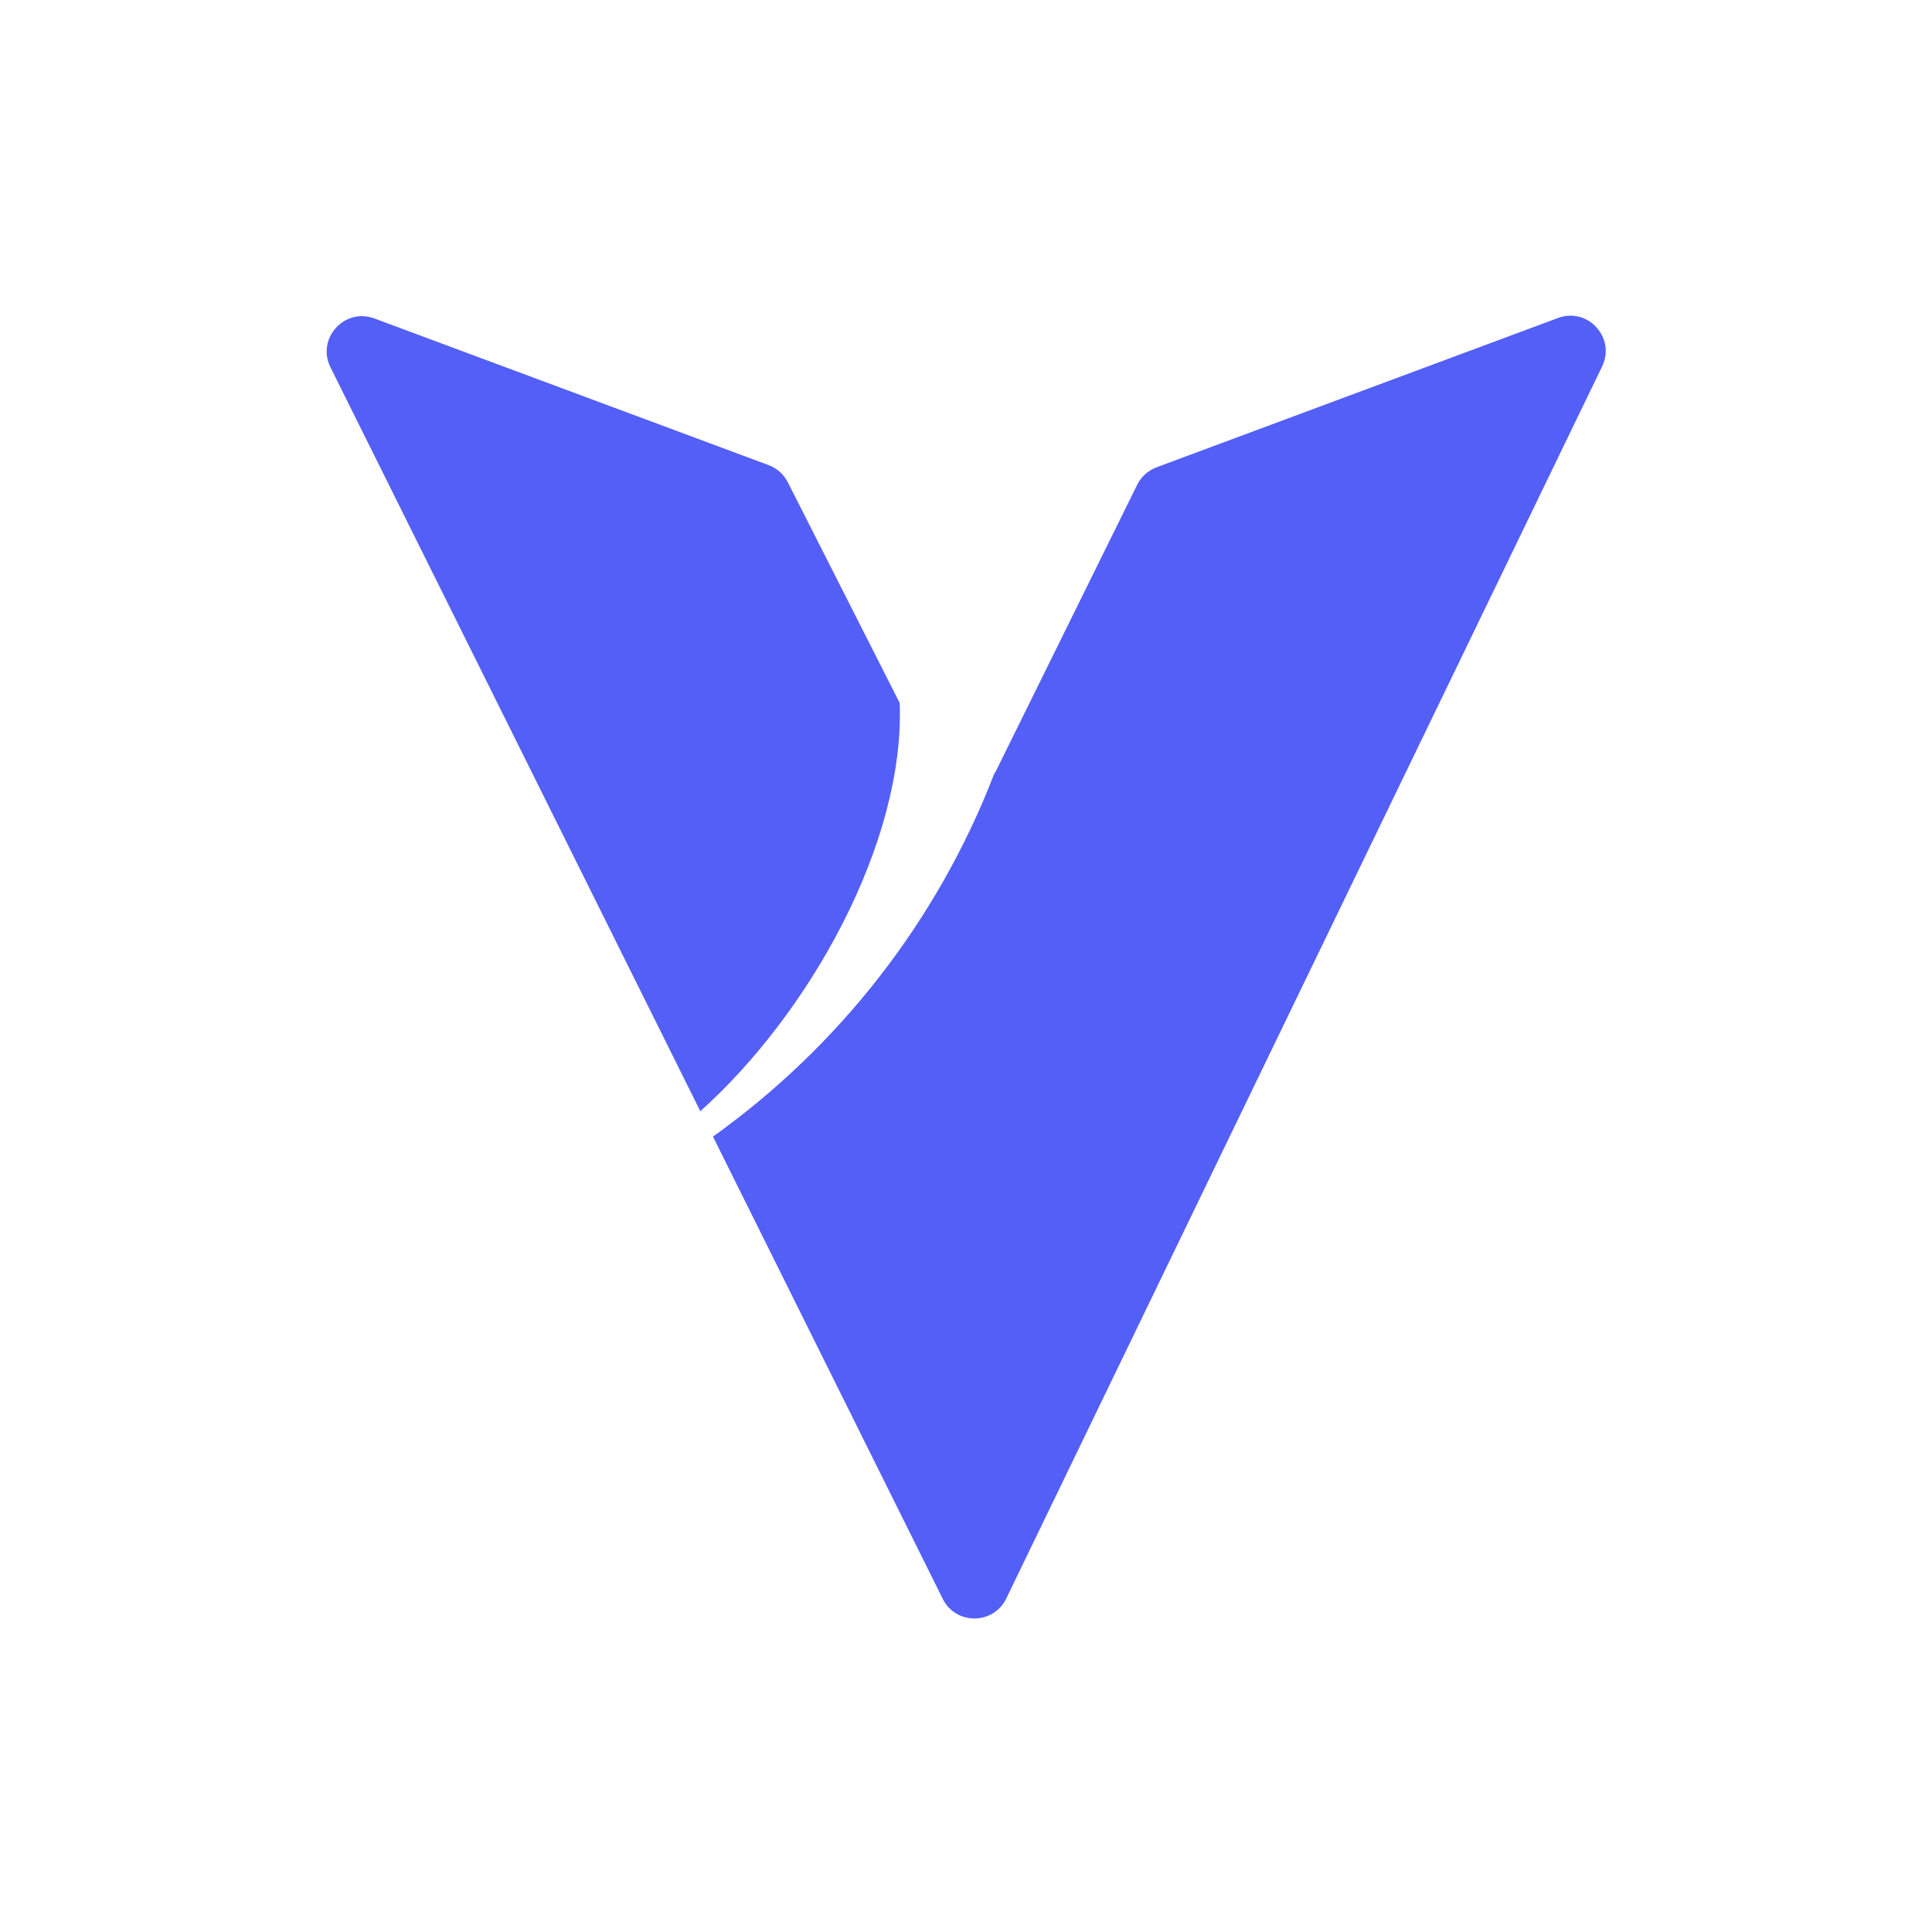 <svg xmlns="http://www.w3.org/2000/svg" xmlns:xlink="http://www.w3.org/1999/xlink" width="500" zoomAndPan="magnify" viewBox="0 0 375 375" height="500" preserveAspectRatio="xMidYMid meet" version="1.0"><rect x="-37.5" width="450" fill="#ffffff" y="-37.5" height="450" fill-opacity="1"/><rect x="-37.5" width="450" fill="#ffffff" y="-37.5" height="450" fill-opacity="1"/><path fill="#535ff6" d="M 64.145 71.297 L 135.93 215.684 C 157.066 196.777 175.668 163.609 174.629 136.434 L 152.91 93.602 C 152.129 92.062 150.801 90.875 149.184 90.277 L 72.676 61.816 C 66.852 59.648 61.375 65.73 64.145 71.297 Z M 192.969 150.203 C 193.152 149.93 193.324 149.641 193.473 149.332 L 220.727 94.098 C 221.5 92.531 222.848 91.316 224.488 90.703 L 302.402 61.723 C 308.195 59.562 313.66 65.57 310.969 71.133 L 195.312 310.273 C 192.828 315.406 185.531 315.445 182.992 310.344 L 138.387 220.613 C 162.844 203.129 182 178.695 192.969 150.203 " fill-opacity="1" fill-rule="nonzero"/></svg>